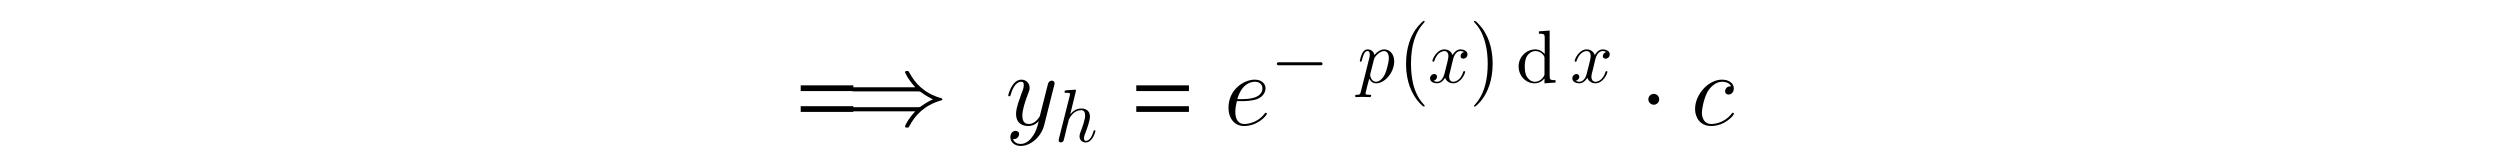 <?xml version="1.0" encoding="UTF-8"?>
<svg xmlns="http://www.w3.org/2000/svg" xmlns:xlink="http://www.w3.org/1999/xlink" width="348.696pt" height="23.017pt" viewBox="0 0 348.696 23.017" version="1.2">
<defs>
<g>
<symbol overflow="visible" id="glyph0-0">
<path style="stroke:none;" d=""/>
</symbol>
<symbol overflow="visible" id="glyph0-1">
<path style="stroke:none;" d="M 8.234 -4.734 L 8.234 -5.531 L 0.891 -5.531 L 0.891 -4.734 Z M 8.234 -1.828 L 8.234 -2.625 L 0.891 -2.625 L 0.891 -1.828 Z M 8.234 -1.828 "/>
</symbol>
<symbol overflow="visible" id="glyph1-0">
<path style="stroke:none;" d=""/>
</symbol>
<symbol overflow="visible" id="glyph1-1">
<path style="stroke:none;" d="M 13.516 -3.578 C 13.516 -3.703 13.438 -3.734 13.281 -3.766 C 10.984 -4.422 9.703 -5.859 9 -7.172 C 8.828 -7.438 8.828 -7.469 8.812 -7.484 C 8.75 -7.531 8.672 -7.531 8.594 -7.531 C 8.469 -7.531 8.312 -7.531 8.312 -7.359 C 8.312 -7.359 8.578 -6.547 9.734 -5.266 L 1.281 -5.266 C 1.078 -5.266 0.797 -5.266 0.797 -4.984 C 0.797 -4.688 1.078 -4.688 1.297 -4.688 L 10.125 -4.688 C 10.359 -4.688 10.391 -4.688 10.578 -4.547 C 11.25 -4.047 11.922 -3.719 12.203 -3.578 C 11.906 -3.453 11.25 -3.125 10.562 -2.625 C 10.391 -2.484 10.359 -2.484 10.125 -2.484 L 1.297 -2.484 C 1.078 -2.484 0.797 -2.484 0.797 -2.188 C 0.797 -1.906 1.078 -1.906 1.281 -1.906 L 9.734 -1.906 C 8.578 -0.641 8.312 0.141 8.312 0.188 C 8.312 0.359 8.469 0.359 8.594 0.359 C 8.812 0.359 8.812 0.344 8.953 0.094 C 9.688 -1.312 11 -2.75 13.266 -3.406 C 13.438 -3.438 13.516 -3.469 13.516 -3.578 Z M 13.516 -3.578 "/>
</symbol>
<symbol overflow="visible" id="glyph1-2">
<path style="stroke:none;" d="M 2.75 -3.578 C 2.75 -4 2.406 -4.344 2 -4.344 C 1.578 -4.344 1.234 -4 1.234 -3.578 C 1.234 -3.172 1.578 -2.828 2 -2.828 C 2.406 -2.828 2.75 -3.172 2.75 -3.578 Z M 2.75 -3.578 "/>
</symbol>
<symbol overflow="visible" id="glyph2-0">
<path style="stroke:none;" d=""/>
</symbol>
<symbol overflow="visible" id="glyph2-1">
<path style="stroke:none;" d="M 6.812 -5.578 C 6.828 -5.656 6.859 -5.734 6.859 -5.828 C 6.859 -6.031 6.688 -6.188 6.469 -6.188 C 6.344 -6.188 6.031 -6.125 5.922 -5.688 L 4.859 -1.484 C 4.797 -1.219 4.797 -1.188 4.672 -1.031 C 4.391 -0.625 3.922 -0.141 3.234 -0.141 C 2.422 -0.141 2.359 -0.938 2.359 -1.312 C 2.359 -2.141 2.734 -3.234 3.125 -4.281 C 3.281 -4.688 3.375 -4.891 3.375 -5.172 C 3.375 -5.781 2.938 -6.328 2.234 -6.328 C 0.922 -6.328 0.391 -4.25 0.391 -4.125 C 0.391 -4.078 0.438 -4 0.547 -4 C 0.672 -4 0.688 -4.062 0.75 -4.266 C 1.094 -5.469 1.641 -6.031 2.188 -6.031 C 2.328 -6.031 2.562 -6.031 2.562 -5.562 C 2.562 -5.188 2.406 -4.781 2.188 -4.234 C 1.484 -2.359 1.484 -1.875 1.484 -1.531 C 1.484 -0.172 2.469 0.141 3.188 0.141 C 3.594 0.141 4.109 0.016 4.625 -0.516 L 4.641 -0.5 C 4.422 0.344 4.281 0.906 3.766 1.609 C 3.391 2.156 2.828 2.641 2.125 2.641 C 1.953 2.641 1.266 2.609 1.047 1.953 C 1.094 1.969 1.188 1.969 1.188 1.969 C 1.625 1.969 1.906 1.594 1.906 1.266 C 1.906 0.938 1.641 0.812 1.422 0.812 C 1.188 0.812 0.688 0.984 0.688 1.688 C 0.688 2.422 1.312 2.922 2.125 2.922 C 3.562 2.922 5 1.609 5.406 0.016 Z M 6.812 -5.578 "/>
</symbol>
<symbol overflow="visible" id="glyph2-2">
<path style="stroke:none;" d="M 6 -1.562 C 6 -1.656 5.906 -1.719 5.859 -1.719 C 5.812 -1.719 5.797 -1.703 5.672 -1.578 C 4.75 -0.359 3.391 -0.141 2.844 -0.141 C 2.016 -0.141 1.594 -0.781 1.594 -1.844 C 1.594 -2.047 1.594 -2.406 1.812 -3.328 L 2.562 -3.328 C 2.953 -3.328 3.938 -3.359 4.625 -3.609 C 5.703 -4.031 5.812 -4.859 5.812 -5.125 C 5.812 -5.75 5.266 -6.328 4.312 -6.328 C 2.812 -6.328 0.641 -4.969 0.641 -2.406 C 0.641 -0.906 1.5 0.141 2.812 0.141 C 4.766 0.141 6 -1.375 6 -1.562 Z M 5.375 -5.125 C 5.375 -3.609 3.078 -3.609 2.484 -3.609 L 1.875 -3.609 C 2.5 -5.828 3.859 -6.031 4.312 -6.031 C 4.953 -6.031 5.375 -5.672 5.375 -5.125 Z M 5.375 -5.125 "/>
</symbol>
<symbol overflow="visible" id="glyph2-3">
<path style="stroke:none;" d="M 6 -1.562 C 6 -1.656 5.906 -1.719 5.859 -1.719 C 5.812 -1.719 5.797 -1.703 5.672 -1.578 C 4.75 -0.359 3.391 -0.141 2.844 -0.141 C 1.844 -0.141 1.531 -1 1.531 -1.719 C 1.531 -2.219 1.781 -3.609 2.297 -4.594 C 2.672 -5.266 3.438 -6.031 4.344 -6.031 C 4.531 -6.031 5.328 -6.016 5.609 -5.391 C 5.328 -5.391 5.203 -5.391 5 -5.219 C 4.922 -5.156 4.766 -4.938 4.766 -4.703 C 4.766 -4.422 4.984 -4.25 5.25 -4.25 C 5.594 -4.25 5.984 -4.531 5.984 -5.109 C 5.984 -5.797 5.328 -6.328 4.328 -6.328 C 2.453 -6.328 0.578 -4.281 0.578 -2.234 C 0.578 -0.984 1.344 0.141 2.812 0.141 C 4.766 0.141 6 -1.375 6 -1.562 Z M 6 -1.562 "/>
</symbol>
<symbol overflow="visible" id="glyph3-0">
<path style="stroke:none;" d=""/>
</symbol>
<symbol overflow="visible" id="glyph3-1">
<path style="stroke:none;" d="M 5.703 -1.5 C 5.703 -1.594 5.609 -1.594 5.578 -1.594 C 5.484 -1.594 5.484 -1.562 5.422 -1.406 C 5.266 -0.859 4.938 -0.109 4.359 -0.109 C 4.188 -0.109 4.109 -0.219 4.109 -0.453 C 4.109 -0.719 4.203 -0.969 4.297 -1.203 C 4.469 -1.656 4.938 -2.891 4.938 -3.5 C 4.938 -4.188 4.516 -4.625 3.734 -4.625 C 3.078 -4.625 2.578 -4.297 2.188 -3.812 L 3 -7.141 C 3 -7.141 3 -7.25 2.859 -7.25 C 2.625 -7.25 1.859 -7.172 1.594 -7.156 C 1.5 -7.141 1.391 -7.125 1.391 -6.938 C 1.391 -6.812 1.484 -6.812 1.641 -6.812 C 2.141 -6.812 2.156 -6.75 2.156 -6.641 L 2.125 -6.422 L 0.609 -0.406 C 0.578 -0.266 0.578 -0.234 0.578 -0.172 C 0.578 0.062 0.781 0.109 0.875 0.109 C 1.047 0.109 1.219 -0.016 1.266 -0.156 L 1.469 -0.953 L 1.688 -1.891 C 1.75 -2.125 1.812 -2.359 1.875 -2.594 C 1.891 -2.656 1.969 -3 1.984 -3.062 C 2.016 -3.156 2.344 -3.75 2.703 -4.031 C 2.922 -4.188 3.25 -4.391 3.703 -4.391 C 4.156 -4.391 4.266 -4.031 4.266 -3.656 C 4.266 -3.094 3.875 -1.953 3.609 -1.312 C 3.531 -1.078 3.484 -0.953 3.484 -0.734 C 3.484 -0.25 3.844 0.109 4.344 0.109 C 5.328 0.109 5.703 -1.406 5.703 -1.5 Z M 5.703 -1.5 "/>
</symbol>
<symbol overflow="visible" id="glyph3-2">
<path style="stroke:none;" d="M 5.125 -2.953 C 5.125 -3.938 4.531 -4.625 3.734 -4.625 C 3.203 -4.625 2.703 -4.25 2.359 -3.844 C 2.266 -4.406 1.812 -4.625 1.422 -4.625 C 0.938 -4.625 0.734 -4.219 0.641 -4.031 C 0.453 -3.672 0.328 -3.047 0.328 -3.016 C 0.328 -2.906 0.453 -2.906 0.453 -2.906 C 0.547 -2.906 0.562 -2.922 0.625 -3.141 C 0.812 -3.891 1.016 -4.391 1.391 -4.391 C 1.562 -4.391 1.719 -4.312 1.719 -3.906 C 1.719 -3.672 1.688 -3.547 1.641 -3.375 L 0.469 1.281 C 0.391 1.625 0.359 1.703 -0.094 1.703 C -0.219 1.703 -0.328 1.703 -0.328 1.906 C -0.328 1.984 -0.281 2.031 -0.203 2.031 C 0.078 2.031 0.391 2 0.672 2 C 1.031 2 1.375 2.031 1.719 2.031 C 1.766 2.031 1.906 2.031 1.906 1.812 C 1.906 1.703 1.797 1.703 1.656 1.703 C 1.125 1.703 1.125 1.625 1.125 1.531 C 1.125 1.406 1.562 -0.297 1.641 -0.547 C 1.781 -0.25 2.062 0.109 2.609 0.109 C 3.812 0.109 5.125 -1.406 5.125 -2.953 Z M 3.844 -1.188 C 3.484 -0.453 2.984 -0.109 2.594 -0.109 C 1.906 -0.109 1.766 -0.984 1.766 -1.047 C 1.766 -1.047 1.766 -1.094 1.797 -1.219 L 2.312 -3.266 C 2.391 -3.547 2.672 -3.844 2.859 -4 C 3.219 -4.312 3.516 -4.391 3.703 -4.391 C 4.125 -4.391 4.375 -4.031 4.375 -3.406 C 4.375 -2.797 4.031 -1.594 3.844 -1.188 Z M 3.844 -1.188 "/>
</symbol>
<symbol overflow="visible" id="glyph3-3">
<path style="stroke:none;" d="M 5.188 -1.5 C 5.188 -1.594 5.094 -1.594 5.062 -1.594 C 4.969 -1.594 4.938 -1.562 4.922 -1.484 C 4.578 -0.359 3.875 -0.109 3.531 -0.109 C 3.125 -0.109 2.953 -0.453 2.953 -0.812 C 2.953 -1.031 3.016 -1.266 3.141 -1.719 L 3.484 -3.156 C 3.547 -3.422 3.797 -4.391 4.531 -4.391 C 4.578 -4.391 4.828 -4.391 5.047 -4.25 C 4.75 -4.203 4.547 -3.938 4.547 -3.688 C 4.547 -3.516 4.656 -3.328 4.938 -3.328 C 5.172 -3.328 5.516 -3.516 5.516 -3.938 C 5.516 -4.469 4.891 -4.625 4.531 -4.625 C 3.938 -4.625 3.562 -4.062 3.438 -3.828 C 3.172 -4.516 2.609 -4.625 2.312 -4.625 C 1.219 -4.625 0.625 -3.266 0.625 -3.016 C 0.625 -2.906 0.75 -2.906 0.75 -2.906 C 0.844 -2.906 0.875 -2.922 0.891 -3.016 C 1.25 -4.125 1.938 -4.391 2.297 -4.391 C 2.484 -4.391 2.859 -4.297 2.859 -3.688 C 2.859 -3.359 2.672 -2.672 2.297 -1.203 C 2.125 -0.547 1.75 -0.109 1.297 -0.109 C 1.234 -0.109 1 -0.109 0.781 -0.25 C 1.031 -0.297 1.266 -0.516 1.266 -0.812 C 1.266 -1.094 1.031 -1.188 0.875 -1.188 C 0.562 -1.188 0.297 -0.906 0.297 -0.578 C 0.297 -0.094 0.828 0.109 1.281 0.109 C 1.969 0.109 2.359 -0.609 2.391 -0.672 C 2.516 -0.297 2.891 0.109 3.516 0.109 C 4.594 0.109 5.188 -1.234 5.188 -1.5 Z M 5.188 -1.5 "/>
</symbol>
<symbol overflow="visible" id="glyph4-0">
<path style="stroke:none;" d=""/>
</symbol>
<symbol overflow="visible" id="glyph4-1">
<path style="stroke:none;" d="M 7.25 -2.609 C 7.25 -2.828 7.062 -2.828 6.906 -2.828 L 1.219 -2.828 C 1.062 -2.828 0.875 -2.828 0.875 -2.609 C 0.875 -2.406 1.062 -2.406 1.219 -2.406 L 6.906 -2.406 C 7.062 -2.406 7.25 -2.406 7.25 -2.609 Z M 7.25 -2.609 "/>
</symbol>
<symbol overflow="visible" id="glyph5-0">
<path style="stroke:none;" d=""/>
</symbol>
<symbol overflow="visible" id="glyph5-1">
<path style="stroke:none;" d="M 4.109 11.453 C 4.109 11.422 4.094 11.391 4.078 11.359 C 3.625 10.875 2.938 10.062 2.516 8.438 C 2.297 7.531 2.203 6.516 2.203 5.578 C 2.203 2.953 2.828 1.125 4.031 -0.172 C 4.109 -0.266 4.109 -0.297 4.109 -0.297 C 4.109 -0.406 4.031 -0.406 4 -0.406 C 3.844 -0.406 3.312 0.203 3.188 0.344 C 2.156 1.562 1.516 3.344 1.516 5.578 C 1.516 6.984 1.766 8.984 3.078 10.672 C 3.172 10.797 3.812 11.547 4 11.547 C 4.031 11.547 4.109 11.547 4.109 11.453 Z M 4.109 11.453 "/>
</symbol>
<symbol overflow="visible" id="glyph5-2">
<path style="stroke:none;" d="M 3.047 5.578 C 3.047 4.172 2.797 2.156 1.484 0.484 C 1.391 0.359 0.734 -0.406 0.562 -0.406 C 0.516 -0.406 0.438 -0.375 0.438 -0.297 C 0.438 -0.266 0.453 -0.234 0.5 -0.203 C 0.984 0.312 1.625 1.125 2.031 2.719 C 2.266 3.625 2.359 4.641 2.359 5.578 C 2.359 6.578 2.266 7.594 2 8.578 C 1.625 9.969 1.031 10.766 0.531 11.328 C 0.438 11.422 0.438 11.453 0.438 11.453 C 0.438 11.531 0.516 11.547 0.562 11.547 C 0.703 11.547 1.25 10.953 1.375 10.812 C 2.391 9.594 3.047 7.812 3.047 5.578 Z M 3.047 5.578 "/>
</symbol>
<symbol overflow="visible" id="glyph6-0">
<path style="stroke:none;" d=""/>
</symbol>
<symbol overflow="visible" id="glyph6-1">
<path style="stroke:none;" d="M 5.516 0 L 5.516 -0.328 C 4.781 -0.328 4.688 -0.391 4.688 -0.906 L 4.688 -7.25 L 3.188 -7.141 L 3.188 -6.812 C 3.922 -6.812 4 -6.75 4 -6.234 L 4 -3.969 C 3.703 -4.344 3.25 -4.625 2.688 -4.625 C 1.453 -4.625 0.359 -3.594 0.359 -2.25 C 0.359 -0.922 1.375 0.109 2.578 0.109 C 3.234 0.109 3.703 -0.234 3.969 -0.578 L 3.969 0.109 Z M 3.969 -1.234 C 3.969 -1.047 3.969 -1.031 3.859 -0.844 C 3.547 -0.344 3.078 -0.109 2.625 -0.109 C 2.156 -0.109 1.781 -0.391 1.531 -0.781 C 1.25 -1.219 1.219 -1.812 1.219 -2.234 C 1.219 -2.625 1.25 -3.25 1.547 -3.719 C 1.766 -4.047 2.156 -4.391 2.734 -4.391 C 3.094 -4.391 3.531 -4.234 3.859 -3.766 C 3.969 -3.578 3.969 -3.562 3.969 -3.375 Z M 3.969 -1.234 "/>
</symbol>
</g>
</defs>
<g id="surface1">
<g style="fill:rgb(0%,0%,0%);fill-opacity:1;">
  <use xlink:href="#glyph0-1" x="110.789" y="17.436"/>
</g>
<g style="fill:rgb(0%,0%,0%);fill-opacity:1;">
  <use xlink:href="#glyph1-1" x="117.92" y="17.436"/>
</g>
<g style="fill:rgb(0%,0%,0%);fill-opacity:1;">
  <use xlink:href="#glyph2-1" x="140.236" y="17.436"/>
</g>
<g style="fill:rgb(0%,0%,0%);fill-opacity:1;">
  <use xlink:href="#glyph3-1" x="147.086" y="19.759"/>
</g>
<g style="fill:rgb(0%,0%,0%);fill-opacity:1;">
  <use xlink:href="#glyph0-1" x="157.596" y="17.436"/>
</g>
<g style="fill:rgb(0%,0%,0%);fill-opacity:1;">
  <use xlink:href="#glyph2-2" x="170.705" y="17.436"/>
</g>
<g style="fill:rgb(0%,0%,0%);fill-opacity:1;">
  <use xlink:href="#glyph4-1" x="177.216" y="11.513"/>
</g>
<g style="fill:rgb(0%,0%,0%);fill-opacity:1;">
  <use xlink:href="#glyph3-2" x="189.337" y="11.513"/>
</g>
<g style="fill:rgb(0%,0%,0%);fill-opacity:1;">
  <use xlink:href="#glyph5-1" x="194.6" y="3.318"/>
</g>
<g style="fill:rgb(0%,0%,0%);fill-opacity:1;">
  <use xlink:href="#glyph3-3" x="199.166" y="11.513"/>
</g>
<g style="fill:rgb(0%,0%,0%);fill-opacity:1;">
  <use xlink:href="#glyph5-2" x="205.145" y="3.318"/>
</g>
<g style="fill:rgb(0%,0%,0%);fill-opacity:1;">
  <use xlink:href="#glyph6-1" x="211.454" y="11.513"/>
</g>
<g style="fill:rgb(0%,0%,0%);fill-opacity:1;">
  <use xlink:href="#glyph3-3" x="219.009" y="11.513"/>
</g>
<g style="fill:rgb(0%,0%,0%);fill-opacity:1;">
  <use xlink:href="#glyph1-2" x="228.674" y="17.436"/>
</g>
<g style="fill:rgb(0%,0%,0%);fill-opacity:1;">
  <use xlink:href="#glyph2-3" x="235.847" y="17.436"/>
</g>
</g>
</svg>
